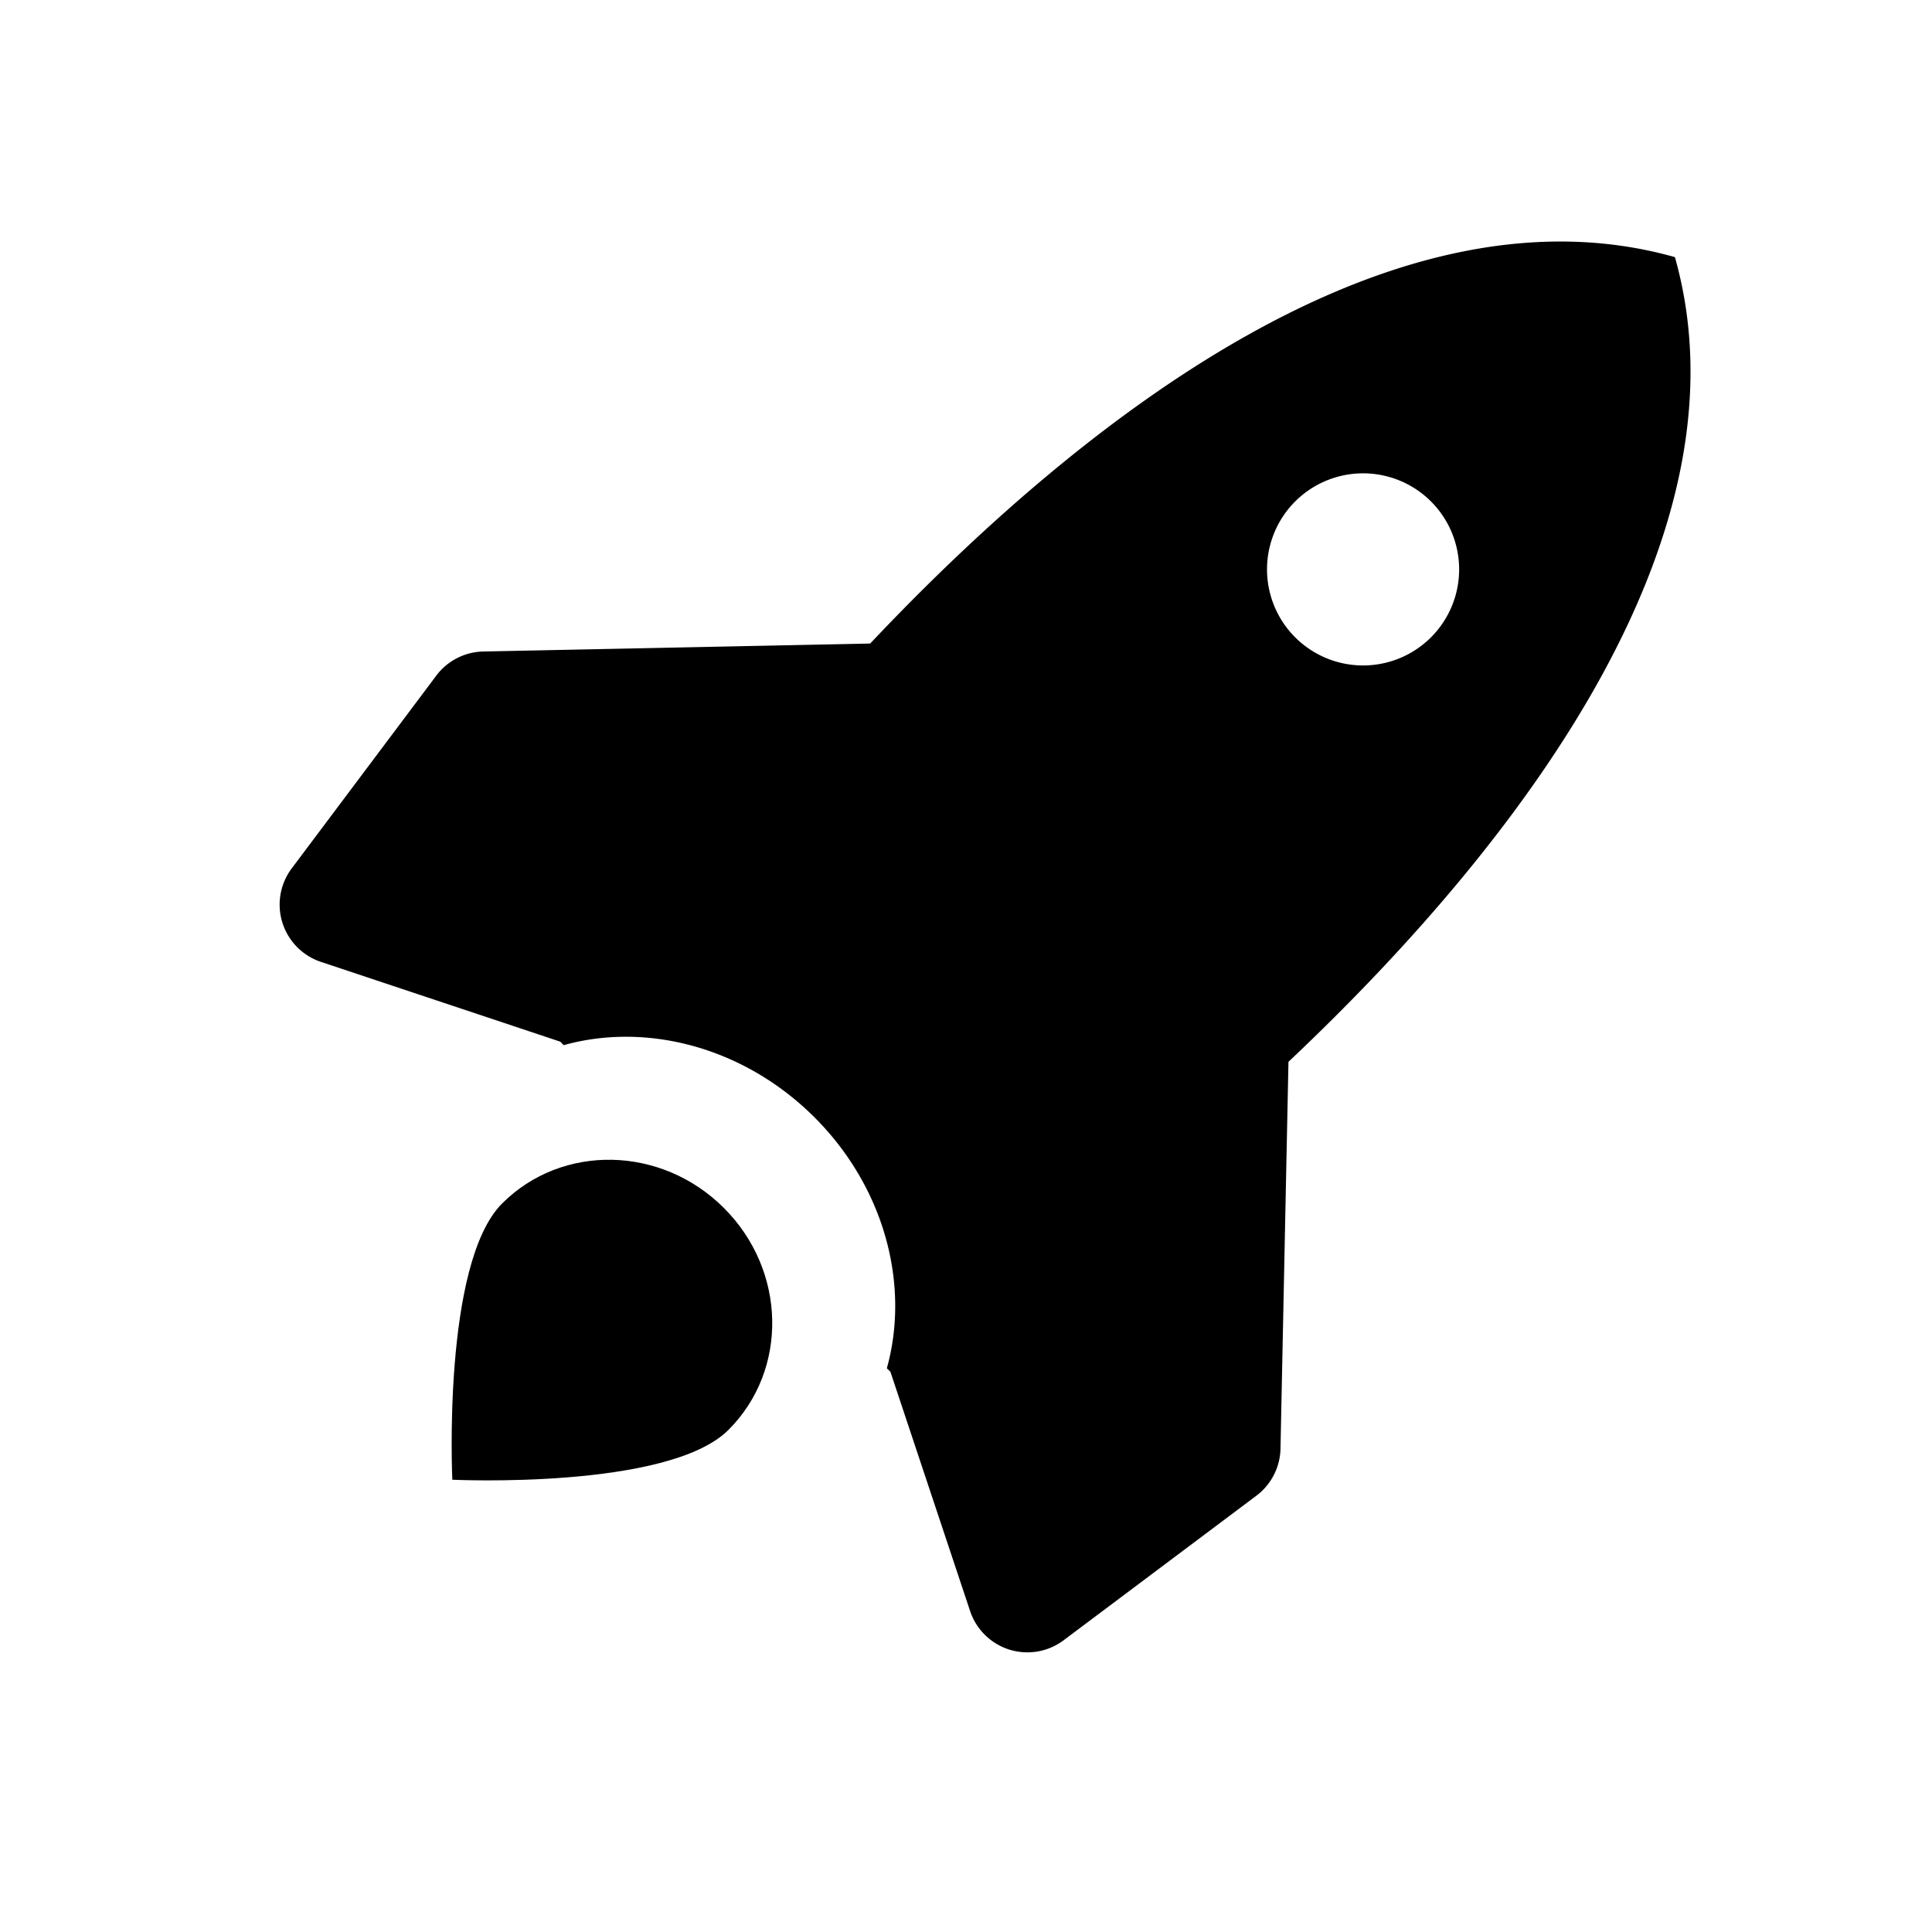 <svg width="32" height="32" fill="none" xmlns="http://www.w3.org/2000/svg"><path fill-rule="evenodd" clip-rule="evenodd" d="M14.413 10.659c3.864-4.095 8.852-7.664 13.329-6.4 1.263 4.476-2.306 9.463-6.401 13.328l-.132 6.407a1 1 0 0 1-.4.78l-3.192 2.394a1 1 0 0 1-1.549-.484l-1.32-3.963-.059-.058c.382-1.373-.029-2.986-1.197-4.155-1.169-1.168-2.782-1.58-4.155-1.197l-.058-.058-3.963-1.321a1 1 0 0 1-.484-1.549l2.394-3.192a1 1 0 0 1 .78-.4l6.407-.132zm7.035-.107a1.591 1.591 0 1 0 2.25-2.25 1.591 1.591 0 0 0-2.25 2.25z" fill="#000"/><path d="M7.492 24.509s3.58.169 4.574-.826c.995-.994.961-2.639-.075-3.674-1.035-1.036-2.68-1.07-3.674-.076-.995.995-.825 4.576-.825 4.576z" fill="#000"/></svg>